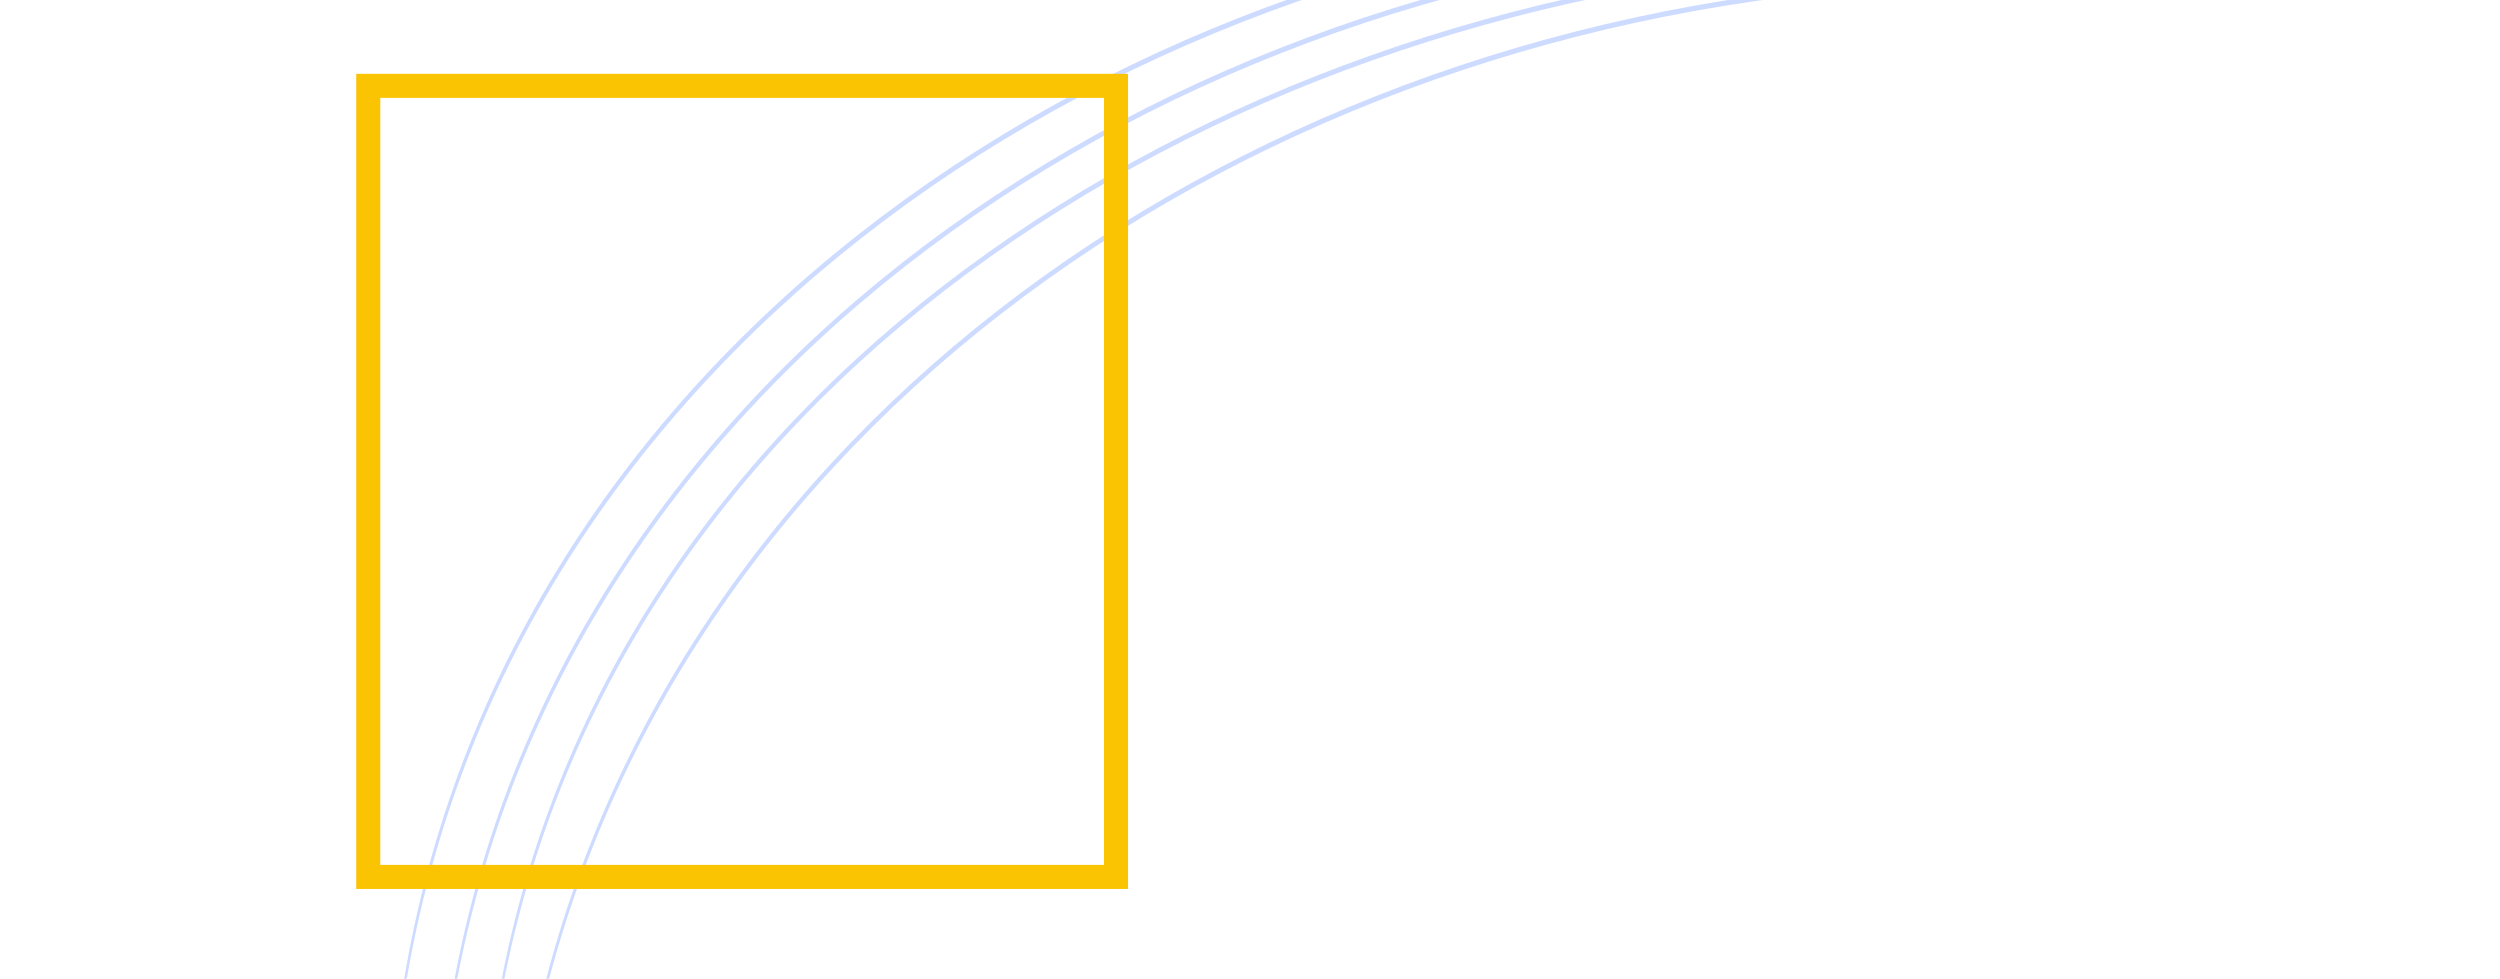 <svg width="1558" height="610" viewBox="0 0 1558 610" fill="none" xmlns="http://www.w3.org/2000/svg">
<g clip-path="url(#clip0_88_941)">
<path d="M1551.11 -18.197C1551.27 -18.165 1551.43 -18.196 1551.56 -18.281C1551.68 -18.367 1551.76 -18.501 1551.77 -18.654C1551.79 -18.808 1551.73 -18.967 1551.63 -19.099C1551.52 -19.23 1551.36 -19.322 1551.2 -19.355C1551.2 -19.355 1551.2 -19.355 1551.2 -19.355C1522.14 -25.14 1491.88 -30.027 1462.22 -33.89C1343.25 -49.252 1223.81 -50.946 1108.13 -39.591C700.779 -11.565 336.612 248.894 278.842 636.458C273.625 663.477 269.611 689.783 266.372 717.861C266.354 718.013 266.403 718.174 266.507 718.308C266.611 718.442 266.762 718.538 266.927 718.575C267.092 718.612 267.257 718.587 267.387 718.506C267.516 718.424 267.599 718.293 267.617 718.141C267.617 718.141 267.617 718.141 267.617 718.141C270.945 690.11 275.044 663.855 280.339 636.894C339.419 250.201 702.471 -8.339 1108.91 -36.454C1224.32 -47.781 1343.42 -46.519 1462.22 -32.015C1491.84 -28.365 1522.06 -23.719 1551.11 -18.197Z" fill="#CCDBFF"/>
<path d="M1531.28 -37.413C1531.45 -37.381 1531.61 -37.411 1531.73 -37.497C1531.86 -37.583 1531.94 -37.717 1531.95 -37.87C1531.96 -38.023 1531.91 -38.183 1531.8 -38.314C1531.69 -38.445 1531.54 -38.537 1531.37 -38.57C1531.37 -38.57 1531.37 -38.57 1531.37 -38.57C1502.1 -44.412 1471.6 -49.347 1441.71 -53.25C1321.83 -68.768 1201.46 -70.494 1084.89 -59.047C674.318 -30.828 307.789 232.227 249.886 622.818C244.65 650.047 240.62 676.564 237.371 704.861C237.353 705.013 237.402 705.174 237.506 705.308C237.611 705.442 237.762 705.538 237.927 705.575C238.092 705.612 238.257 705.587 238.386 705.505C238.515 705.424 238.598 705.293 238.616 705.14C238.616 705.14 238.616 705.14 238.616 705.14C241.954 676.89 246.069 650.424 251.384 623.253C310.597 233.53 676.013 -27.602 1085.66 -55.909C1201.97 -67.329 1321.99 -66.036 1441.71 -51.375C1471.55 -47.686 1502.01 -42.991 1531.28 -37.413Z" fill="#CCDBFF"/>
<path d="M1579.93 -6.715C1580.1 -6.685 1580.26 -6.717 1580.39 -6.805C1580.51 -6.892 1580.59 -7.027 1580.6 -7.181C1580.61 -7.334 1580.55 -7.493 1580.44 -7.624C1580.33 -7.754 1580.18 -7.844 1580.01 -7.875C1580.01 -7.875 1580.01 -7.875 1580.01 -7.875C1551.38 -13.253 1521.59 -17.77 1492.35 -21.323C1375.22 -35.432 1257.65 -36.58 1143.8 -25.527C744.441 2.78 375.134 244.557 309.967 625.025C304.324 651.579 299.961 677.304 296.372 704.853C296.353 705.005 296.399 705.166 296.501 705.301C296.604 705.436 296.754 705.534 296.919 705.573C297.083 705.612 297.249 705.589 297.38 705.51C297.51 705.43 297.595 705.3 297.615 705.148C297.615 705.148 297.615 705.148 297.615 705.148C301.293 677.648 305.739 651.977 311.459 625.485C377.901 245.953 746.061 6.005 1144.57 -22.389C1258.17 -33.417 1375.41 -32.699 1492.37 -19.445C1521.56 -16.105 1551.32 -11.829 1579.93 -6.715Z" fill="#CCDBFF"/>
<path d="M1612.59 6.434C1612.75 6.462 1612.92 6.427 1613.04 6.337C1613.16 6.248 1613.23 6.111 1613.24 5.957C1613.25 5.803 1613.19 5.645 1613.08 5.516C1612.97 5.387 1612.81 5.299 1612.65 5.27C1612.65 5.27 1612.65 5.27 1612.65 5.27C1583.36 0.216 1553.23 -4.076 1523.33 -7.512C1404.04 -21.132 1284.69 -22.41 1168.74 -10.623C759.933 18.888 399.397 279.428 328.615 662.988C322.511 689.839 317.604 715.957 313.374 743.842C313.351 743.993 313.394 744.154 313.494 744.291C313.594 744.427 313.742 744.528 313.907 744.57C314.071 744.612 314.238 744.592 314.37 744.515C314.503 744.438 314.59 744.31 314.614 744.159C314.614 744.159 314.614 744.159 314.614 744.159C318.932 716.322 323.923 690.256 330.104 663.464C402.169 280.765 761.636 22.1 1169.53 -7.487C1285.22 -19.246 1404.24 -18.399 1523.36 -5.633C1553.22 -2.41 1583.31 1.643 1612.59 6.434Z" fill="#CCDBFF"/>
<rect x="229.5" y="53.5" width="466" height="493" stroke="#FAC402" stroke-width="15"/>
</g>
<defs>
<clipPath id="clip0_88_941">
<rect width="1558" height="610" fill="white"/>
</clipPath>
</defs>
</svg>
